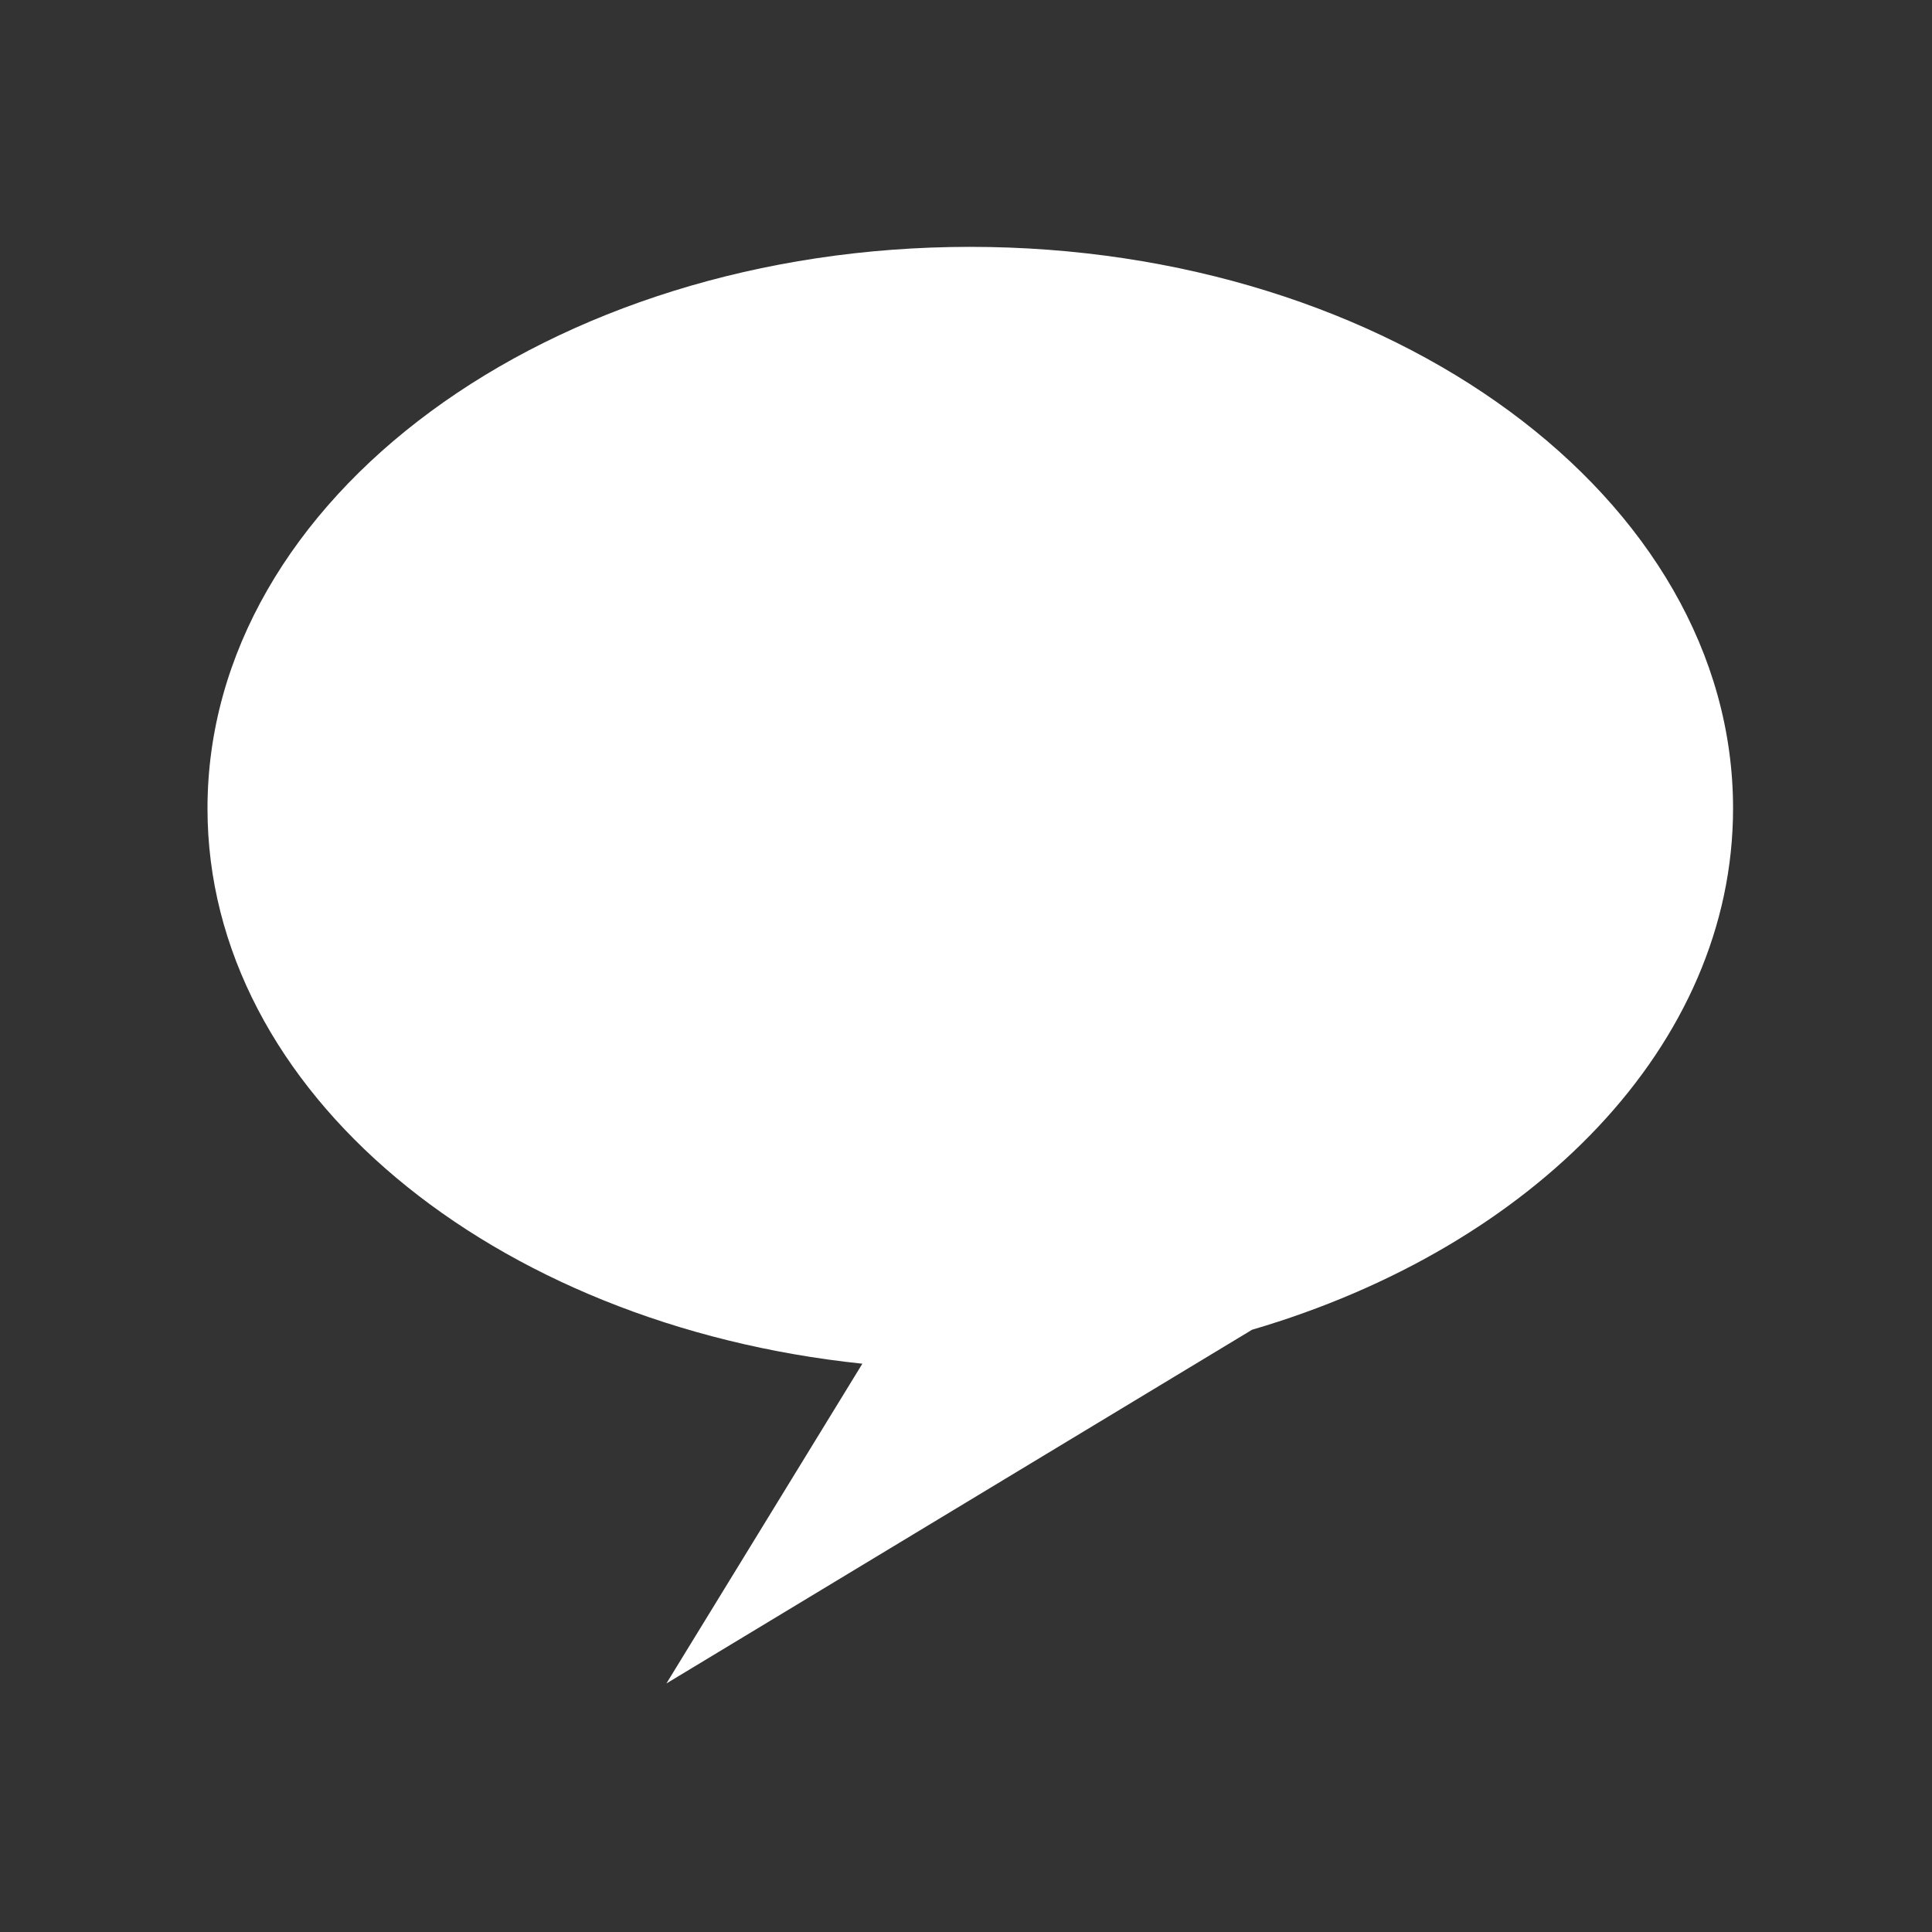 <svg xmlns="http://www.w3.org/2000/svg" xmlns:svg="http://www.w3.org/2000/svg" id="svg4825" width="64" height="64" version="1.1" viewBox="0 0 64 64"><rect x="0" y="0" width="64" height="64" fill="#333333" stroke="none"/><g id="layer1" transform="translate(543.817,36.392)"><g id="g8" fill="#fff" fill-opacity="1" fill-rule="evenodd" stroke="none" stroke-width="1" transform="matrix(3.179,0,0,3.179,-540.253,-31.4)"><path id="path10" fill="#fff" fill-opacity="1" d="m 8.988,1.002 c -4.387,0 -7.947,2.619 -7.947,5.852 0,2.95 2.968,5.383 6.824,5.786 l -2.042,3.332 6.103,-3.686 c 2.934,-0.86 5.012,-2.967 5.012,-5.433 0,-3.232 -3.559,-5.851 -7.95,-5.851 l 0,0 z" class="si-glyph-fill"/></g></g></svg>
